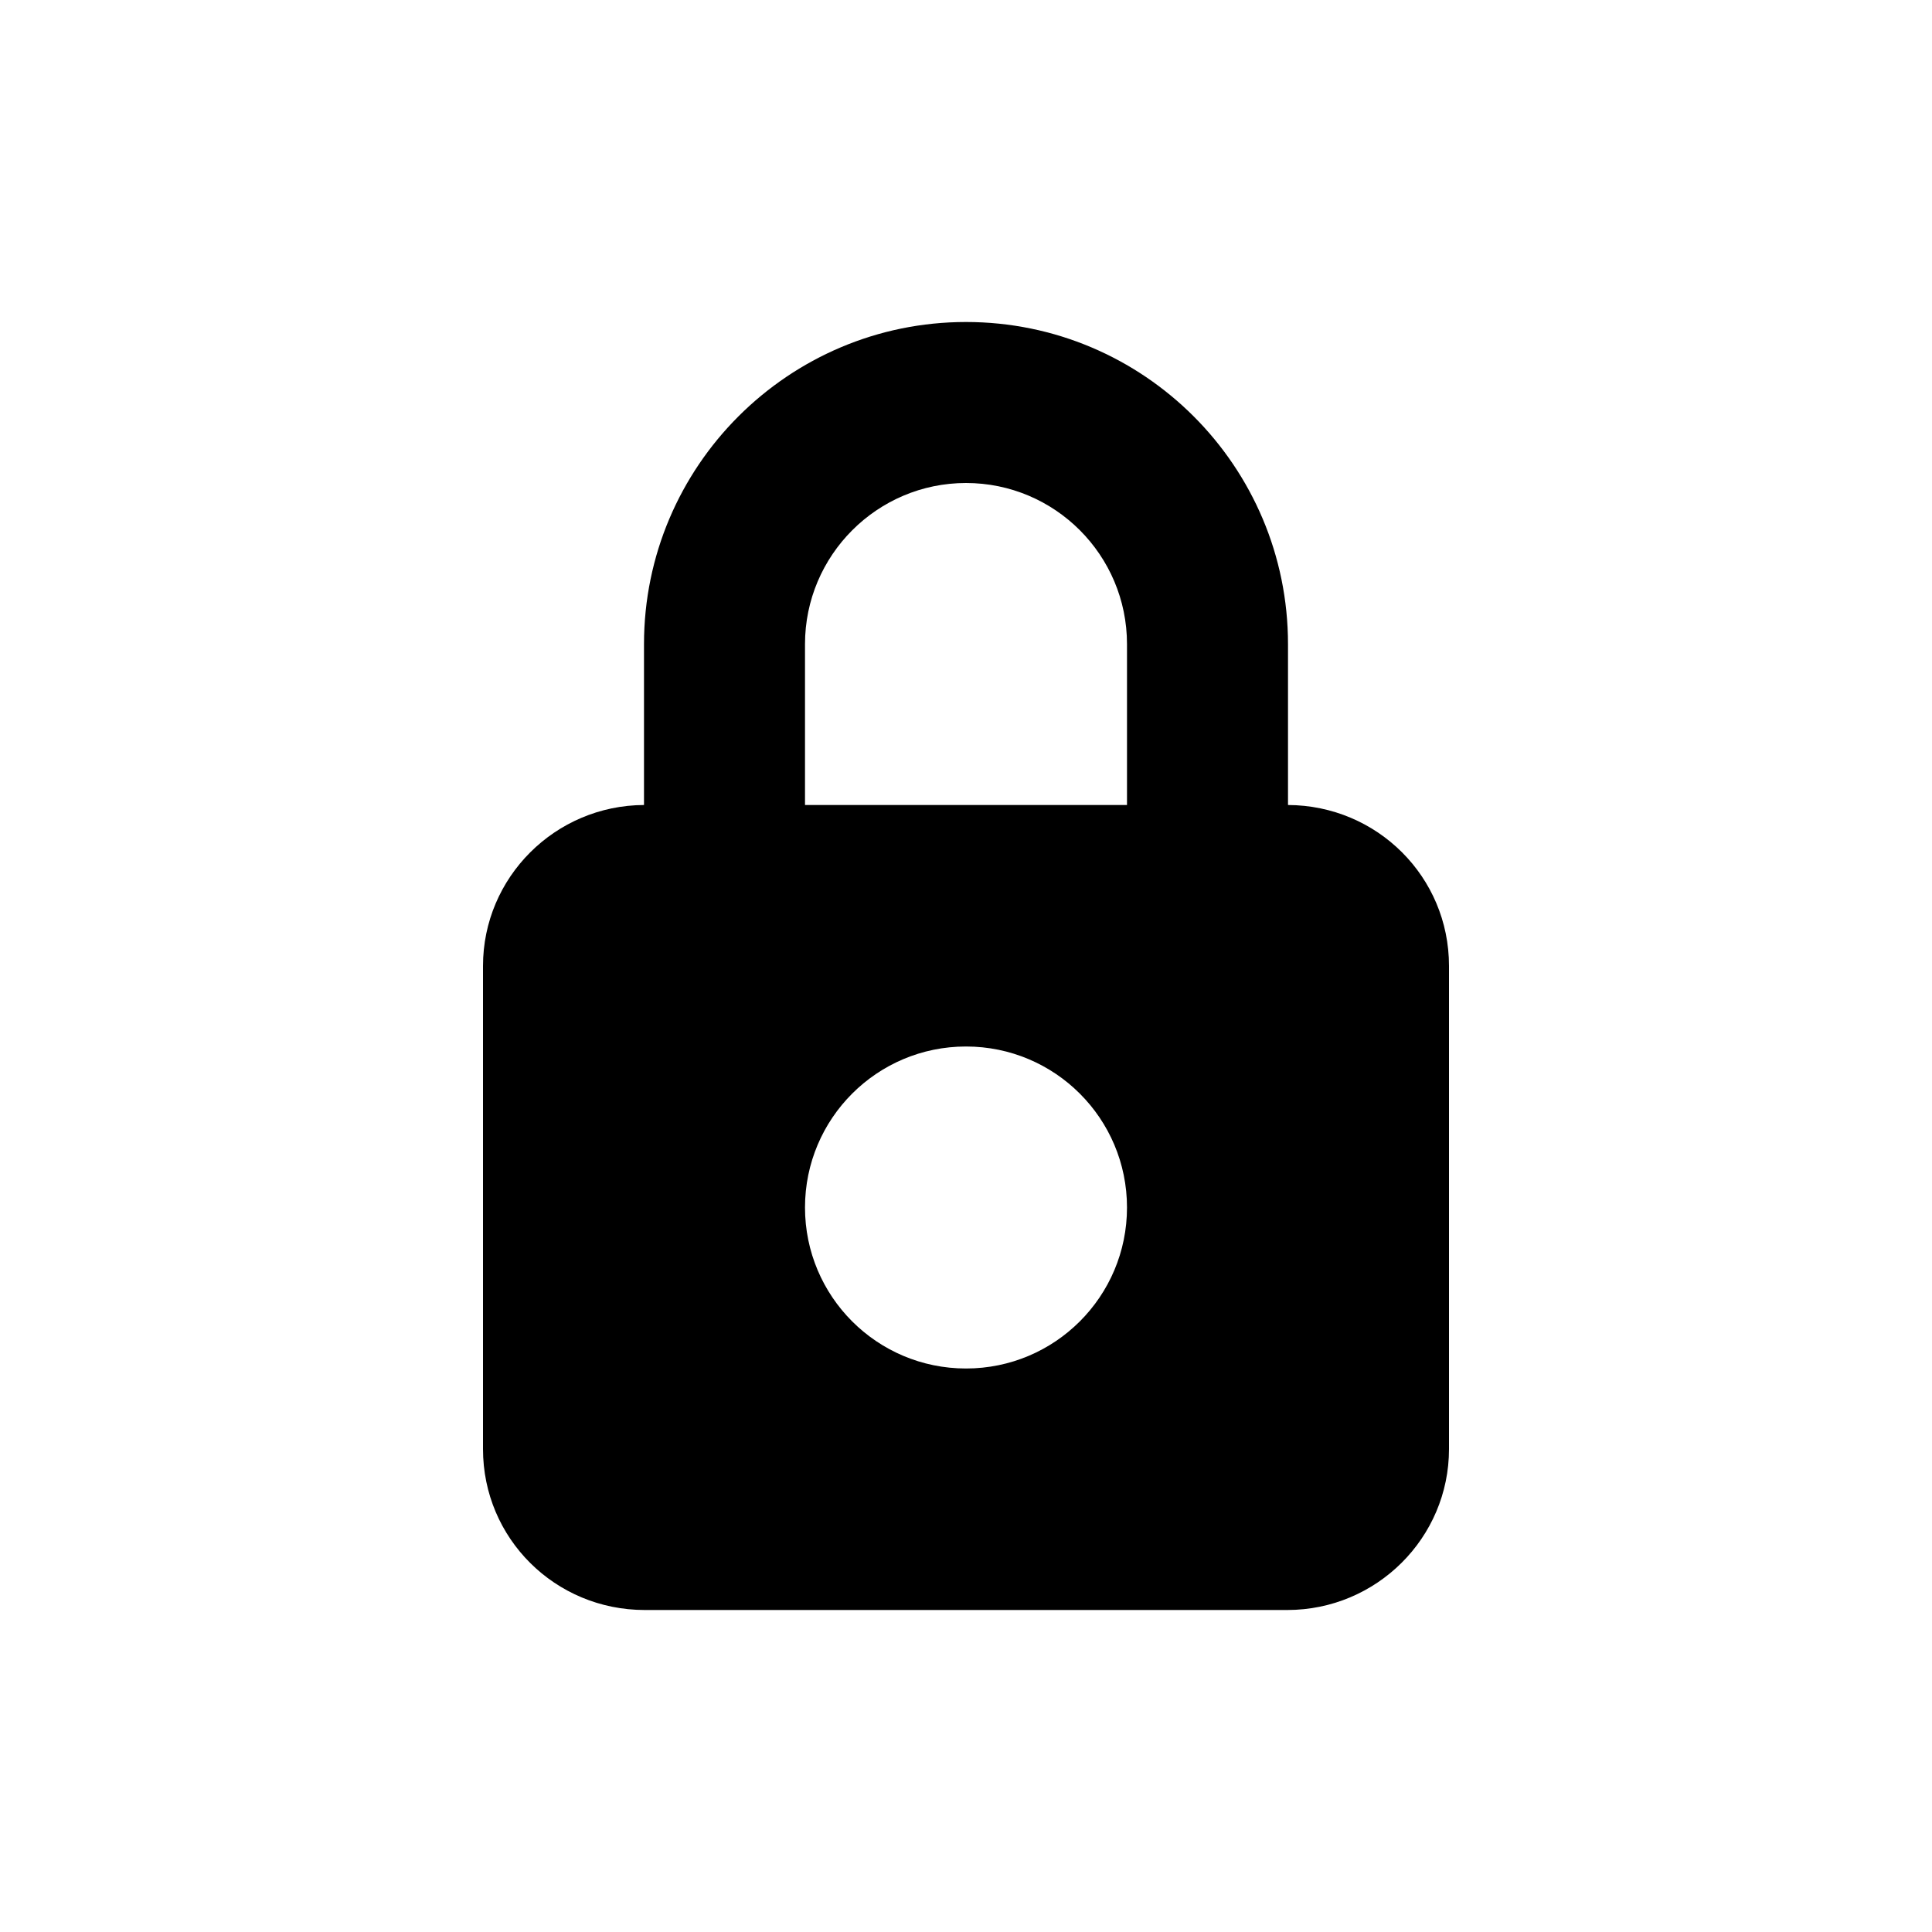 <svg xmlns="http://www.w3.org/2000/svg" width="24" height="24" viewBox="0 0 24 24">
  <path fill="currentColor" fill-rule="evenodd" d="M8,10 L8,8.002 C8,5.792 9.795,4 12,4 C14.209,4 16,5.792 16,8.002 L16,10 C17.105,10.005 18,10.89 18,12 L18,18 C18,19.105 17.098,20 15.991,20 L8.009,20 C6.899,20 6,19.113 6,18 L6,12 C6,10.898 6.897,10.005 8,10 Z M10,10 L14,10 L14,8.002 C14,6.896 13.104,6 12,6 C10.898,6 10,6.898 10,8.002 L10,10 Z M12,17 C13.105,17 14,16.105 14,15 C14,13.895 13.105,13 12,13 C10.895,13 10,13.895 10,15 C10,16.105 10.895,17 12,17 Z"/>
</svg>
